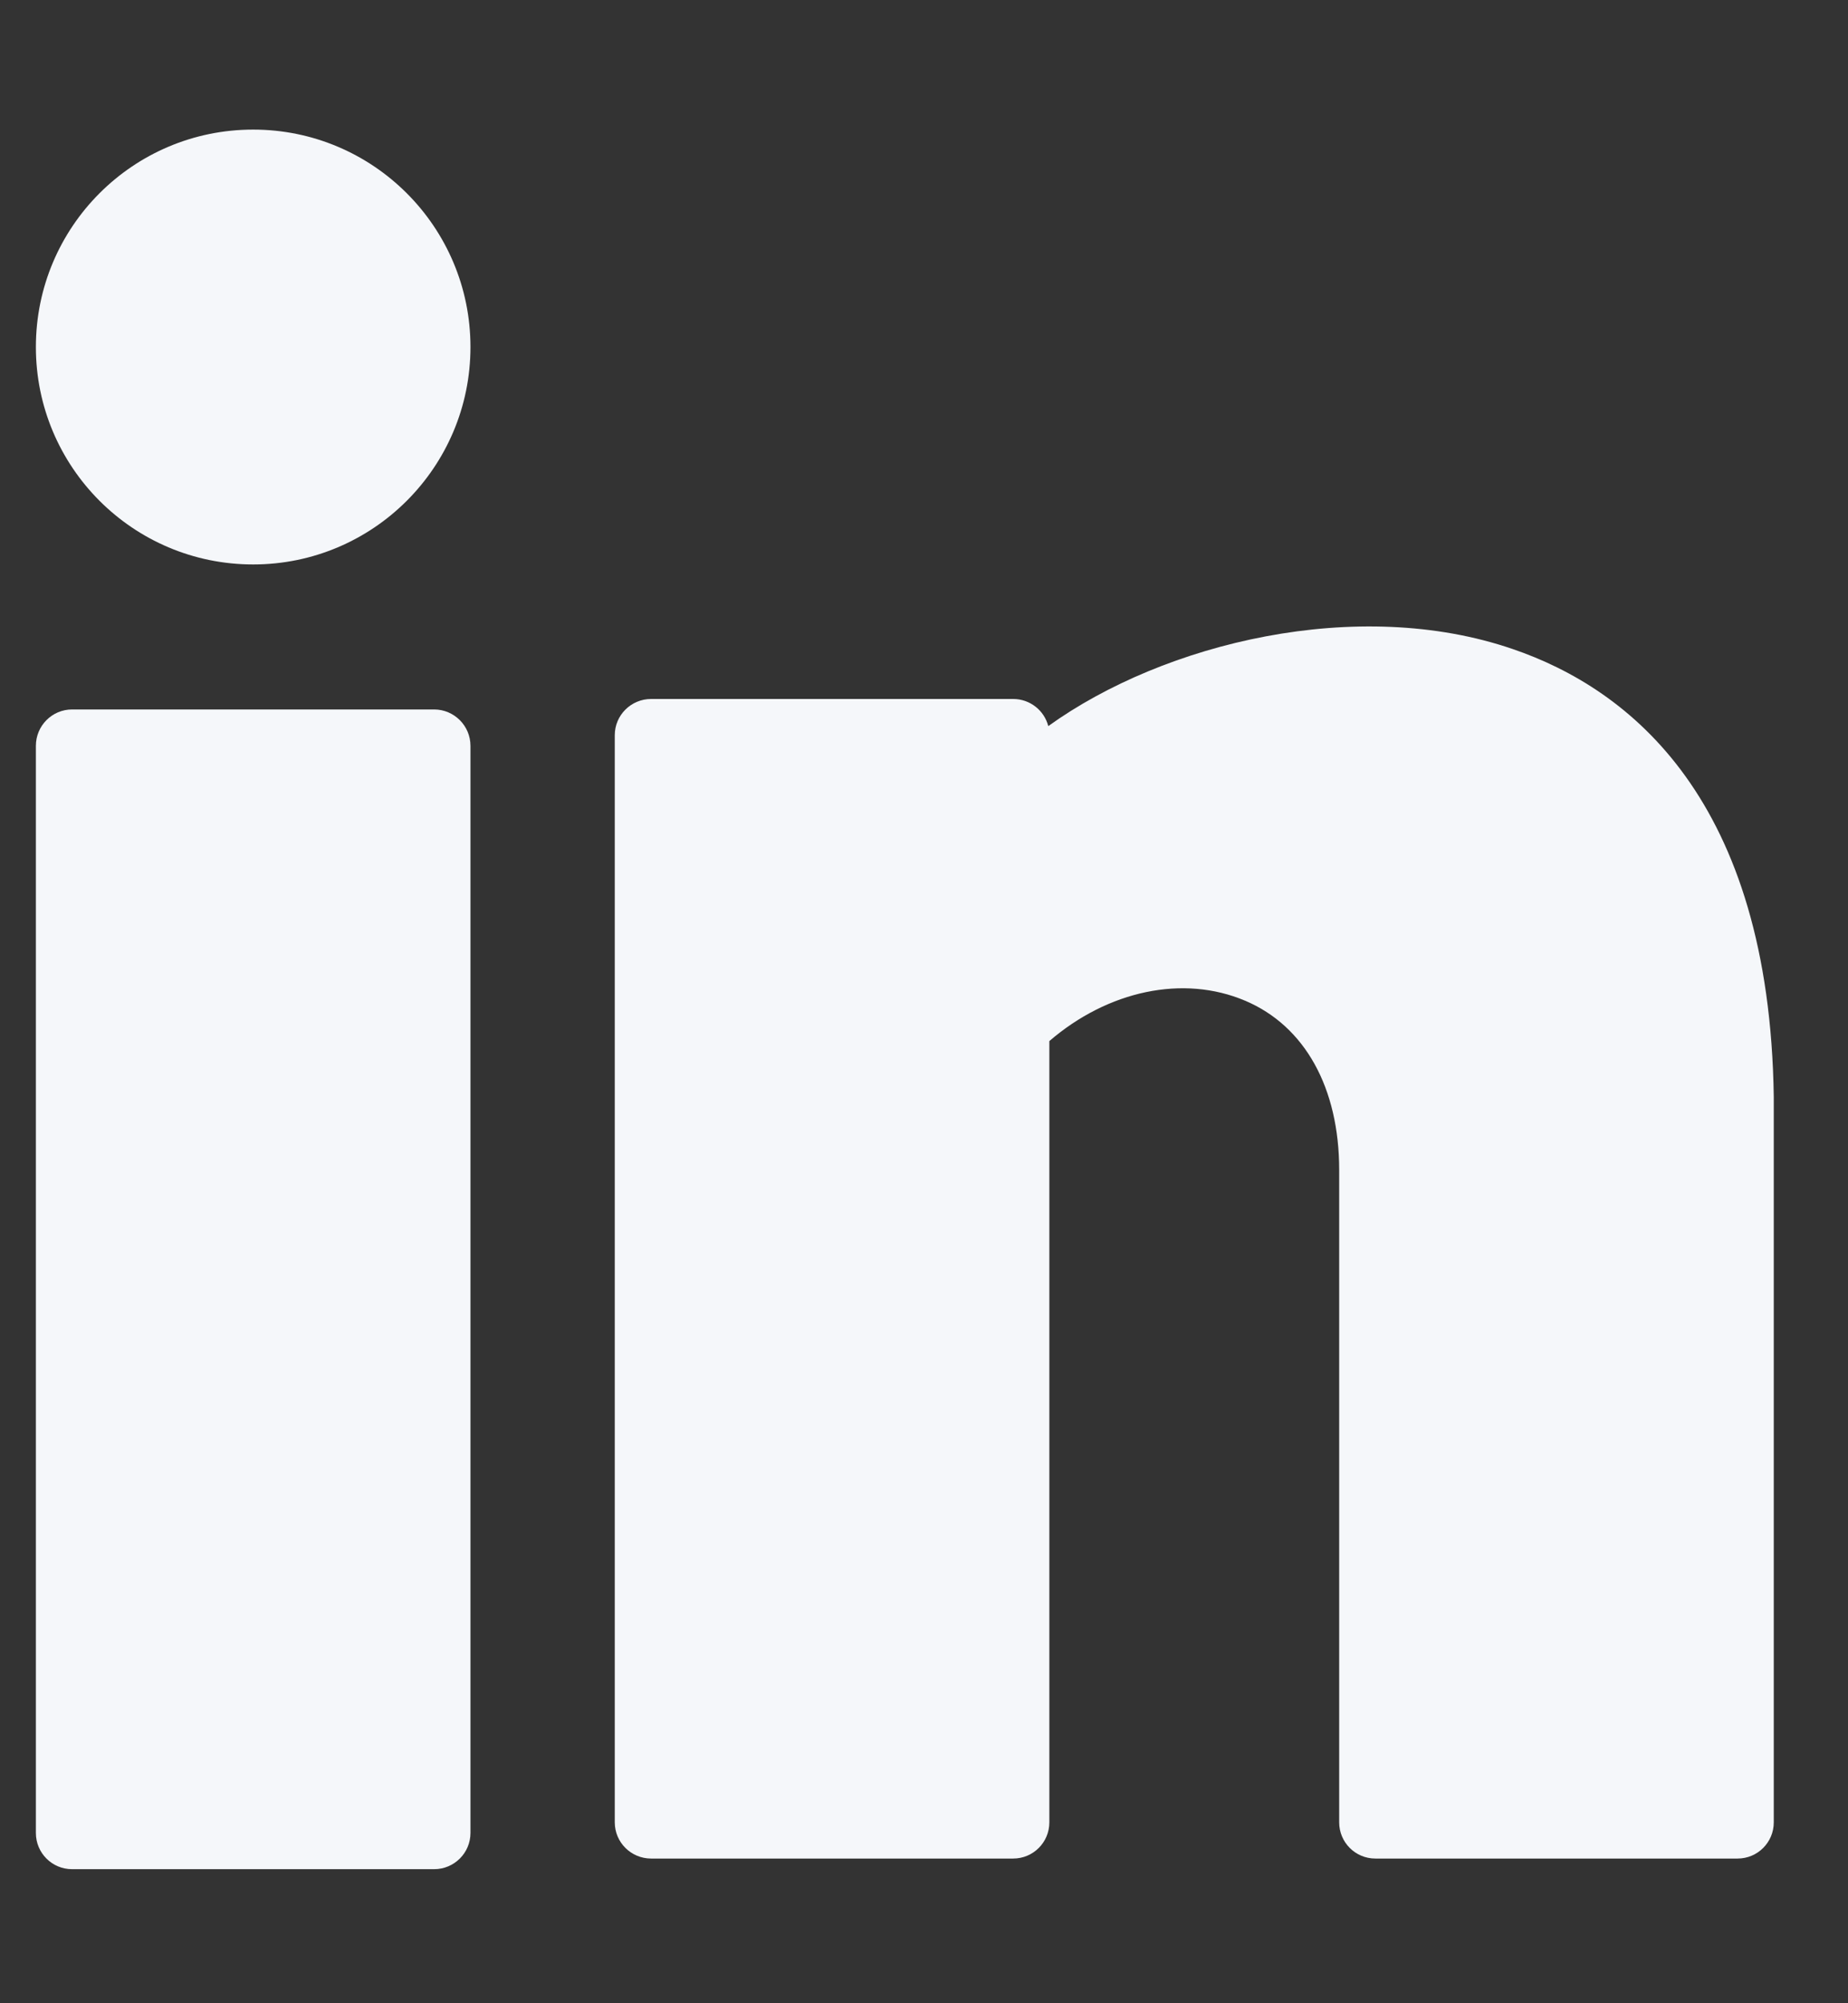 <svg width="12" height="13" viewBox="0 0 12 13" fill="none" xmlns="http://www.w3.org/2000/svg">
<rect x="0" y="0" width="12" height="13" fill="#333333" stroke="none"/>
<path d="M1.644 3.663C2.423 3.663 3.055 3.031 3.055 2.252C3.055 1.473 2.423 0.841 1.644 0.841C0.864 0.841 0.233 1.473 0.233 2.252C0.233 3.031 0.864 3.663 1.644 3.663Z" fill="#F5F7FA"/>
<path d="M2.819 4.604H0.468C0.338 4.604 0.233 4.71 0.233 4.84V11.895C0.233 12.025 0.338 12.13 0.468 12.13H2.819C2.949 12.13 3.055 12.025 3.055 11.895V4.84C3.055 4.71 2.949 4.604 2.819 4.604Z" fill="#F5F7FA"/>
<path d="M9.823 4.212C8.818 3.867 7.561 4.17 6.807 4.712C6.781 4.611 6.689 4.536 6.579 4.536H4.228C4.098 4.536 3.992 4.641 3.992 4.771V11.826C3.992 11.956 4.098 12.061 4.228 12.061H6.579C6.709 12.061 6.814 11.956 6.814 11.826V6.756C7.195 6.428 7.684 6.324 8.085 6.494C8.473 6.658 8.696 7.059 8.696 7.593V11.826C8.696 11.956 8.801 12.061 8.931 12.061H11.283C11.413 12.061 11.518 11.956 11.518 11.826V7.119C11.491 5.187 10.582 4.471 9.823 4.212Z" fill="#F5F7FA"/>
</svg>
